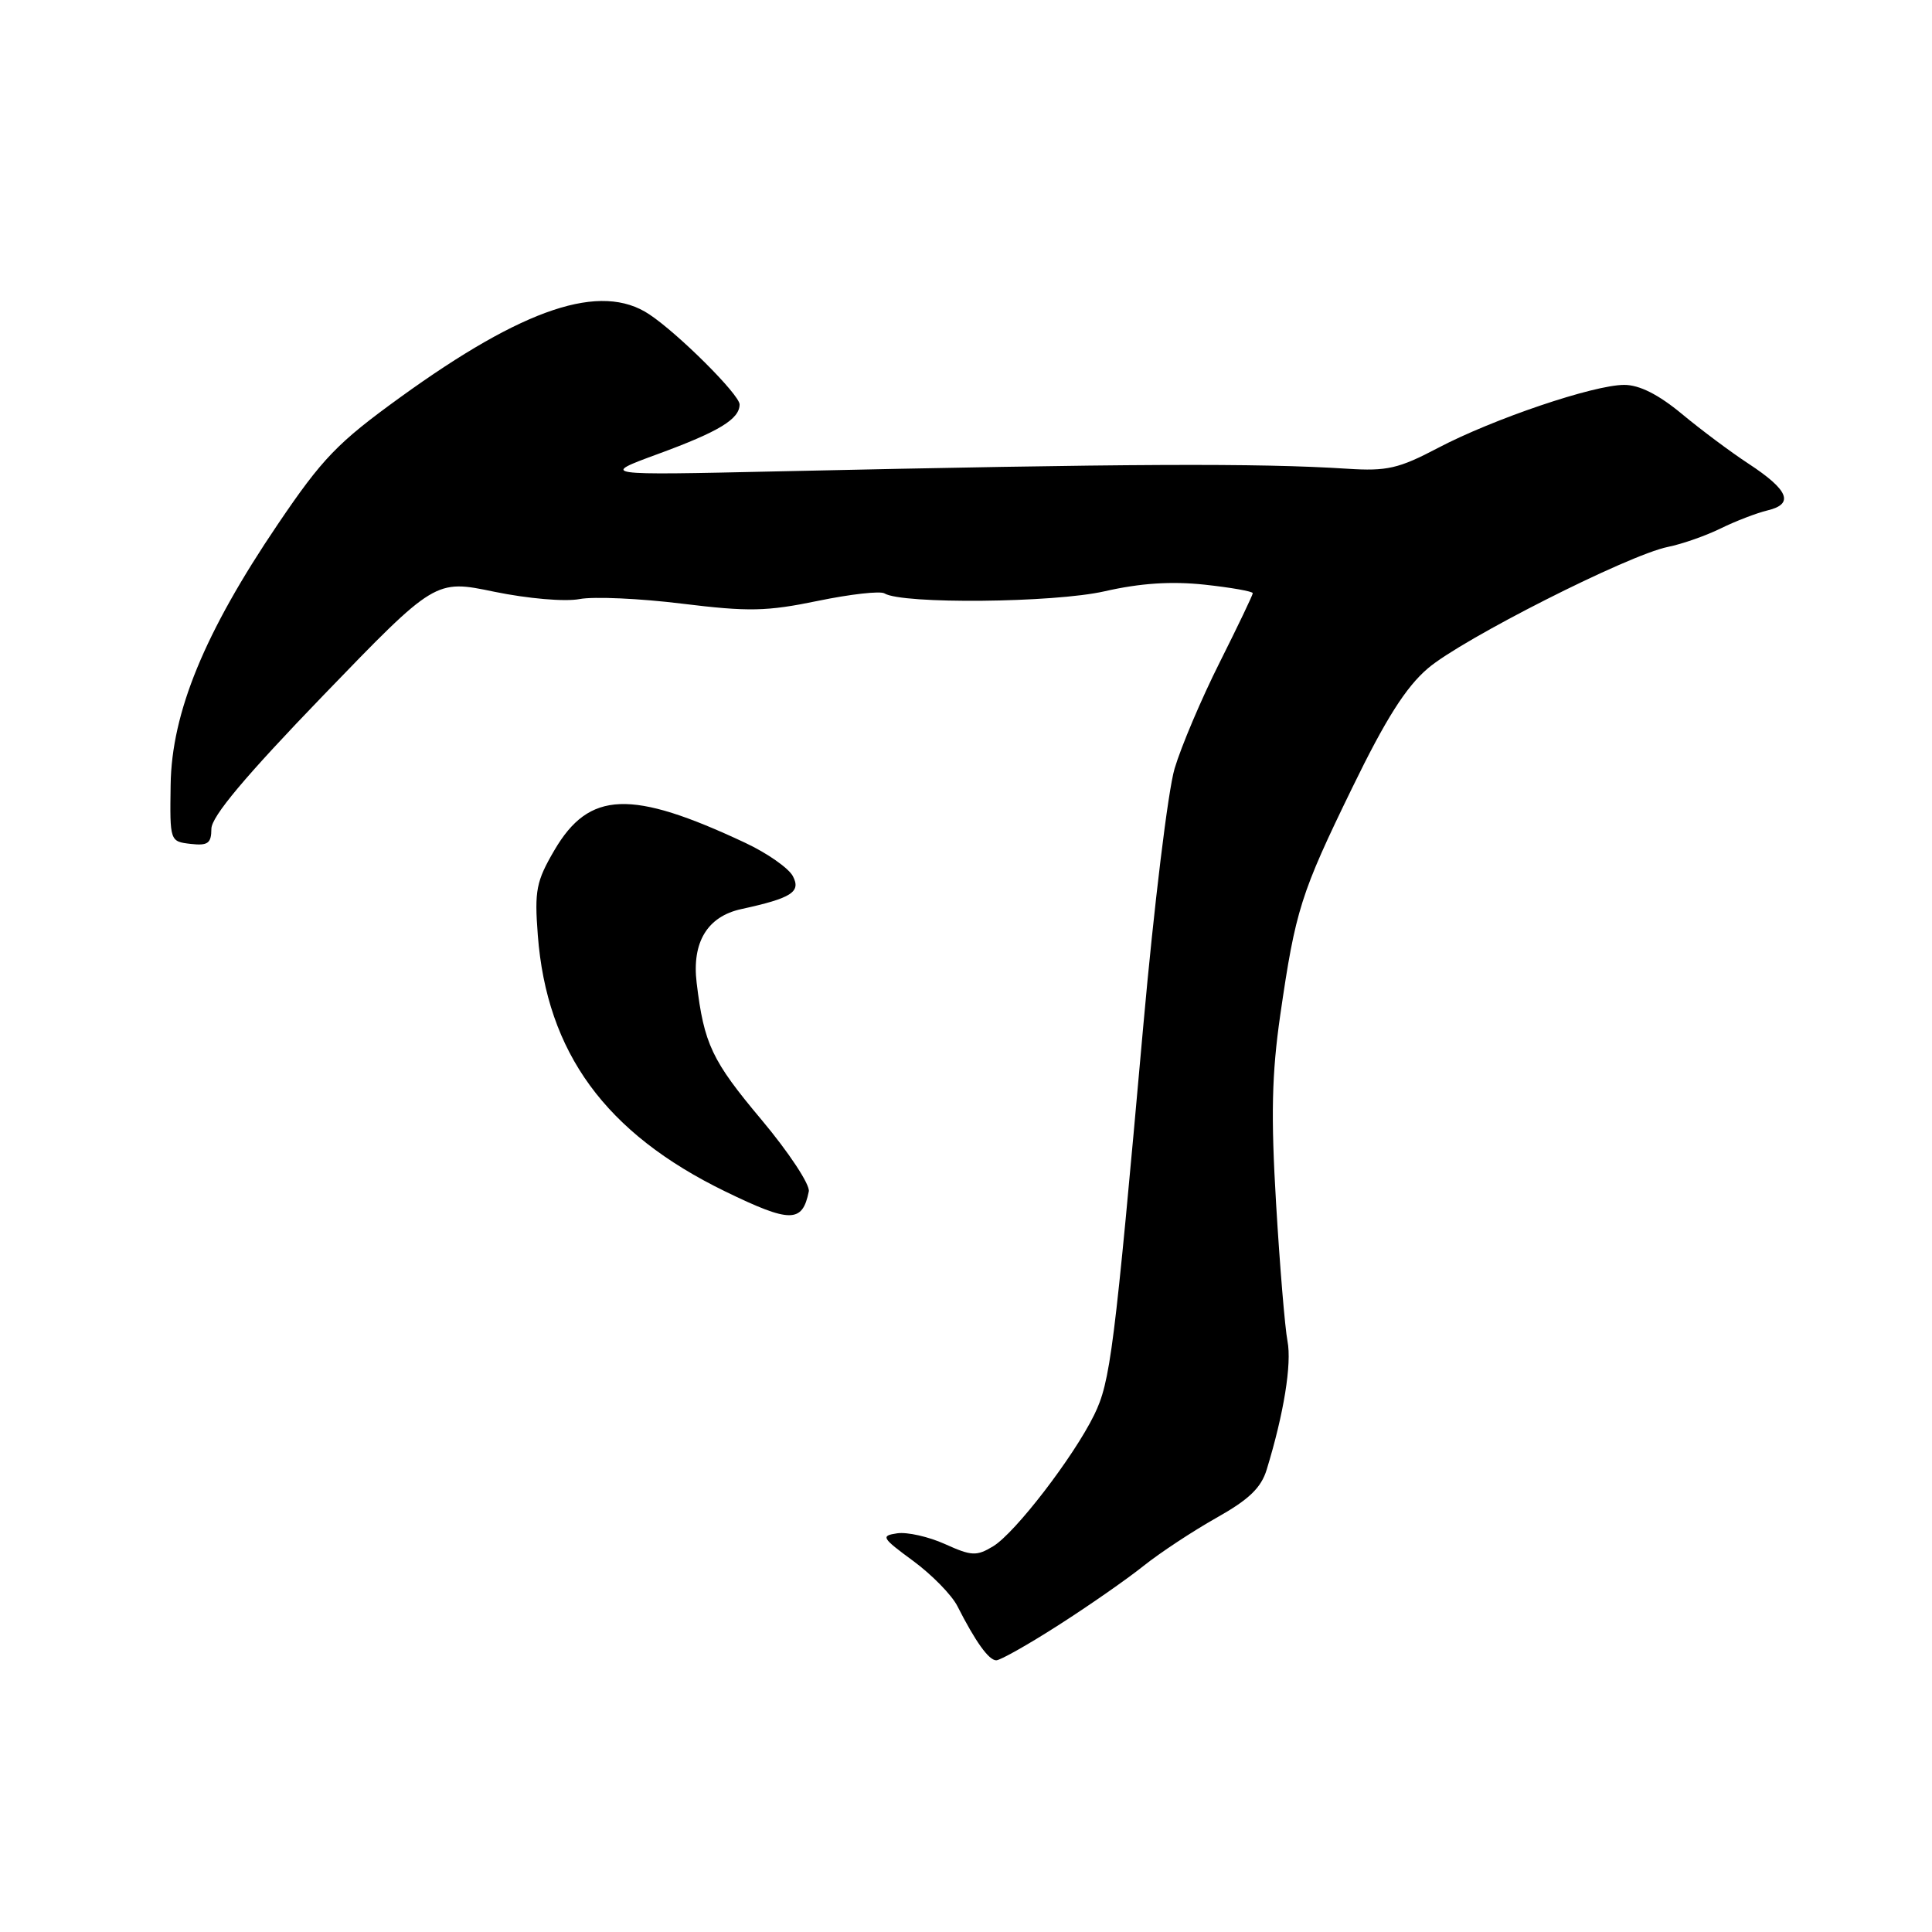 <?xml version="1.0" encoding="UTF-8" standalone="no"?>
<!DOCTYPE svg PUBLIC "-//W3C//DTD SVG 1.1//EN" "http://www.w3.org/Graphics/SVG/1.1/DTD/svg11.dtd" >
<svg xmlns="http://www.w3.org/2000/svg" xmlns:xlink="http://www.w3.org/1999/xlink" version="1.1" viewBox="0 0 256 256">
 <g >
 <path fill="currentColor"
d=" M 140.24 215.35 C 144.23 212.80 149.30 209.27 151.50 207.51 C 153.70 205.75 158.06 202.88 161.18 201.12 C 165.49 198.70 167.11 197.15 167.85 194.71 C 170.12 187.30 171.18 180.73 170.60 177.71 C 170.26 175.95 169.58 167.75 169.09 159.50 C 168.39 147.84 168.52 142.27 169.64 134.50 C 171.66 120.58 172.34 118.42 179.18 104.38 C 183.61 95.27 186.28 91.06 189.19 88.57 C 193.72 84.69 215.76 73.53 221.00 72.47 C 222.93 72.08 226.07 70.97 228.00 70.02 C 229.93 69.07 232.72 67.99 234.21 67.63 C 237.77 66.78 237.01 64.93 231.67 61.43 C 229.38 59.93 225.41 56.97 222.86 54.85 C 219.75 52.27 217.23 51.00 215.22 51.00 C 211.17 51.00 197.85 55.51 190.53 59.36 C 185.34 62.09 183.78 62.45 178.53 62.11 C 166.67 61.35 149.57 61.43 103.00 62.46 C 79.50 62.98 79.50 62.98 87.20 60.15 C 95.27 57.19 98.00 55.53 98.00 53.59 C 98.00 52.30 89.91 44.23 86.03 41.65 C 79.62 37.38 69.45 40.77 53.03 52.65 C 44.72 58.66 42.72 60.73 36.79 69.50 C 27.11 83.80 22.74 94.42 22.61 104.00 C 22.50 111.47 22.51 111.50 25.25 111.82 C 27.55 112.08 28.00 111.75 28.01 109.82 C 28.02 108.20 32.48 102.88 42.84 92.14 C 57.67 76.78 57.67 76.78 65.50 78.41 C 69.94 79.32 74.84 79.75 76.79 79.38 C 78.68 79.02 84.80 79.30 90.39 79.99 C 99.20 81.07 101.59 81.02 108.37 79.62 C 112.68 78.73 116.65 78.28 117.20 78.63 C 119.54 80.07 139.64 79.88 146.36 78.35 C 151.10 77.27 155.19 77.00 159.61 77.47 C 163.12 77.85 166.00 78.36 166.00 78.60 C 166.00 78.84 164.02 82.97 161.61 87.78 C 159.19 92.59 156.51 98.92 155.64 101.84 C 154.77 104.76 152.91 120.06 151.50 135.83 C 147.64 179.10 147.13 183.10 144.98 187.49 C 142.23 193.09 134.52 203.11 131.60 204.89 C 129.40 206.22 128.74 206.19 125.22 204.60 C 123.05 203.62 120.21 202.98 118.89 203.17 C 116.67 203.50 116.82 203.76 121.00 206.83 C 123.47 208.65 126.11 211.34 126.86 212.82 C 129.25 217.53 131.02 220.00 132.01 220.00 C 132.54 220.00 136.25 217.91 140.24 215.35 Z  M 107.17 157.87 C 107.35 156.98 104.53 152.70 100.90 148.37 C 94.32 140.53 93.29 138.35 92.31 130.23 C 91.66 124.85 93.73 121.44 98.22 120.46 C 104.91 119.00 106.17 118.19 105.05 116.08 C 104.48 115.02 101.65 113.04 98.75 111.68 C 83.61 104.57 78.07 104.78 73.46 112.66 C 71.05 116.78 70.81 118.00 71.26 123.89 C 72.45 139.50 80.24 150.15 96.09 157.87 C 104.73 162.07 106.32 162.07 107.17 157.87 Z "/>
</g>
</svg>